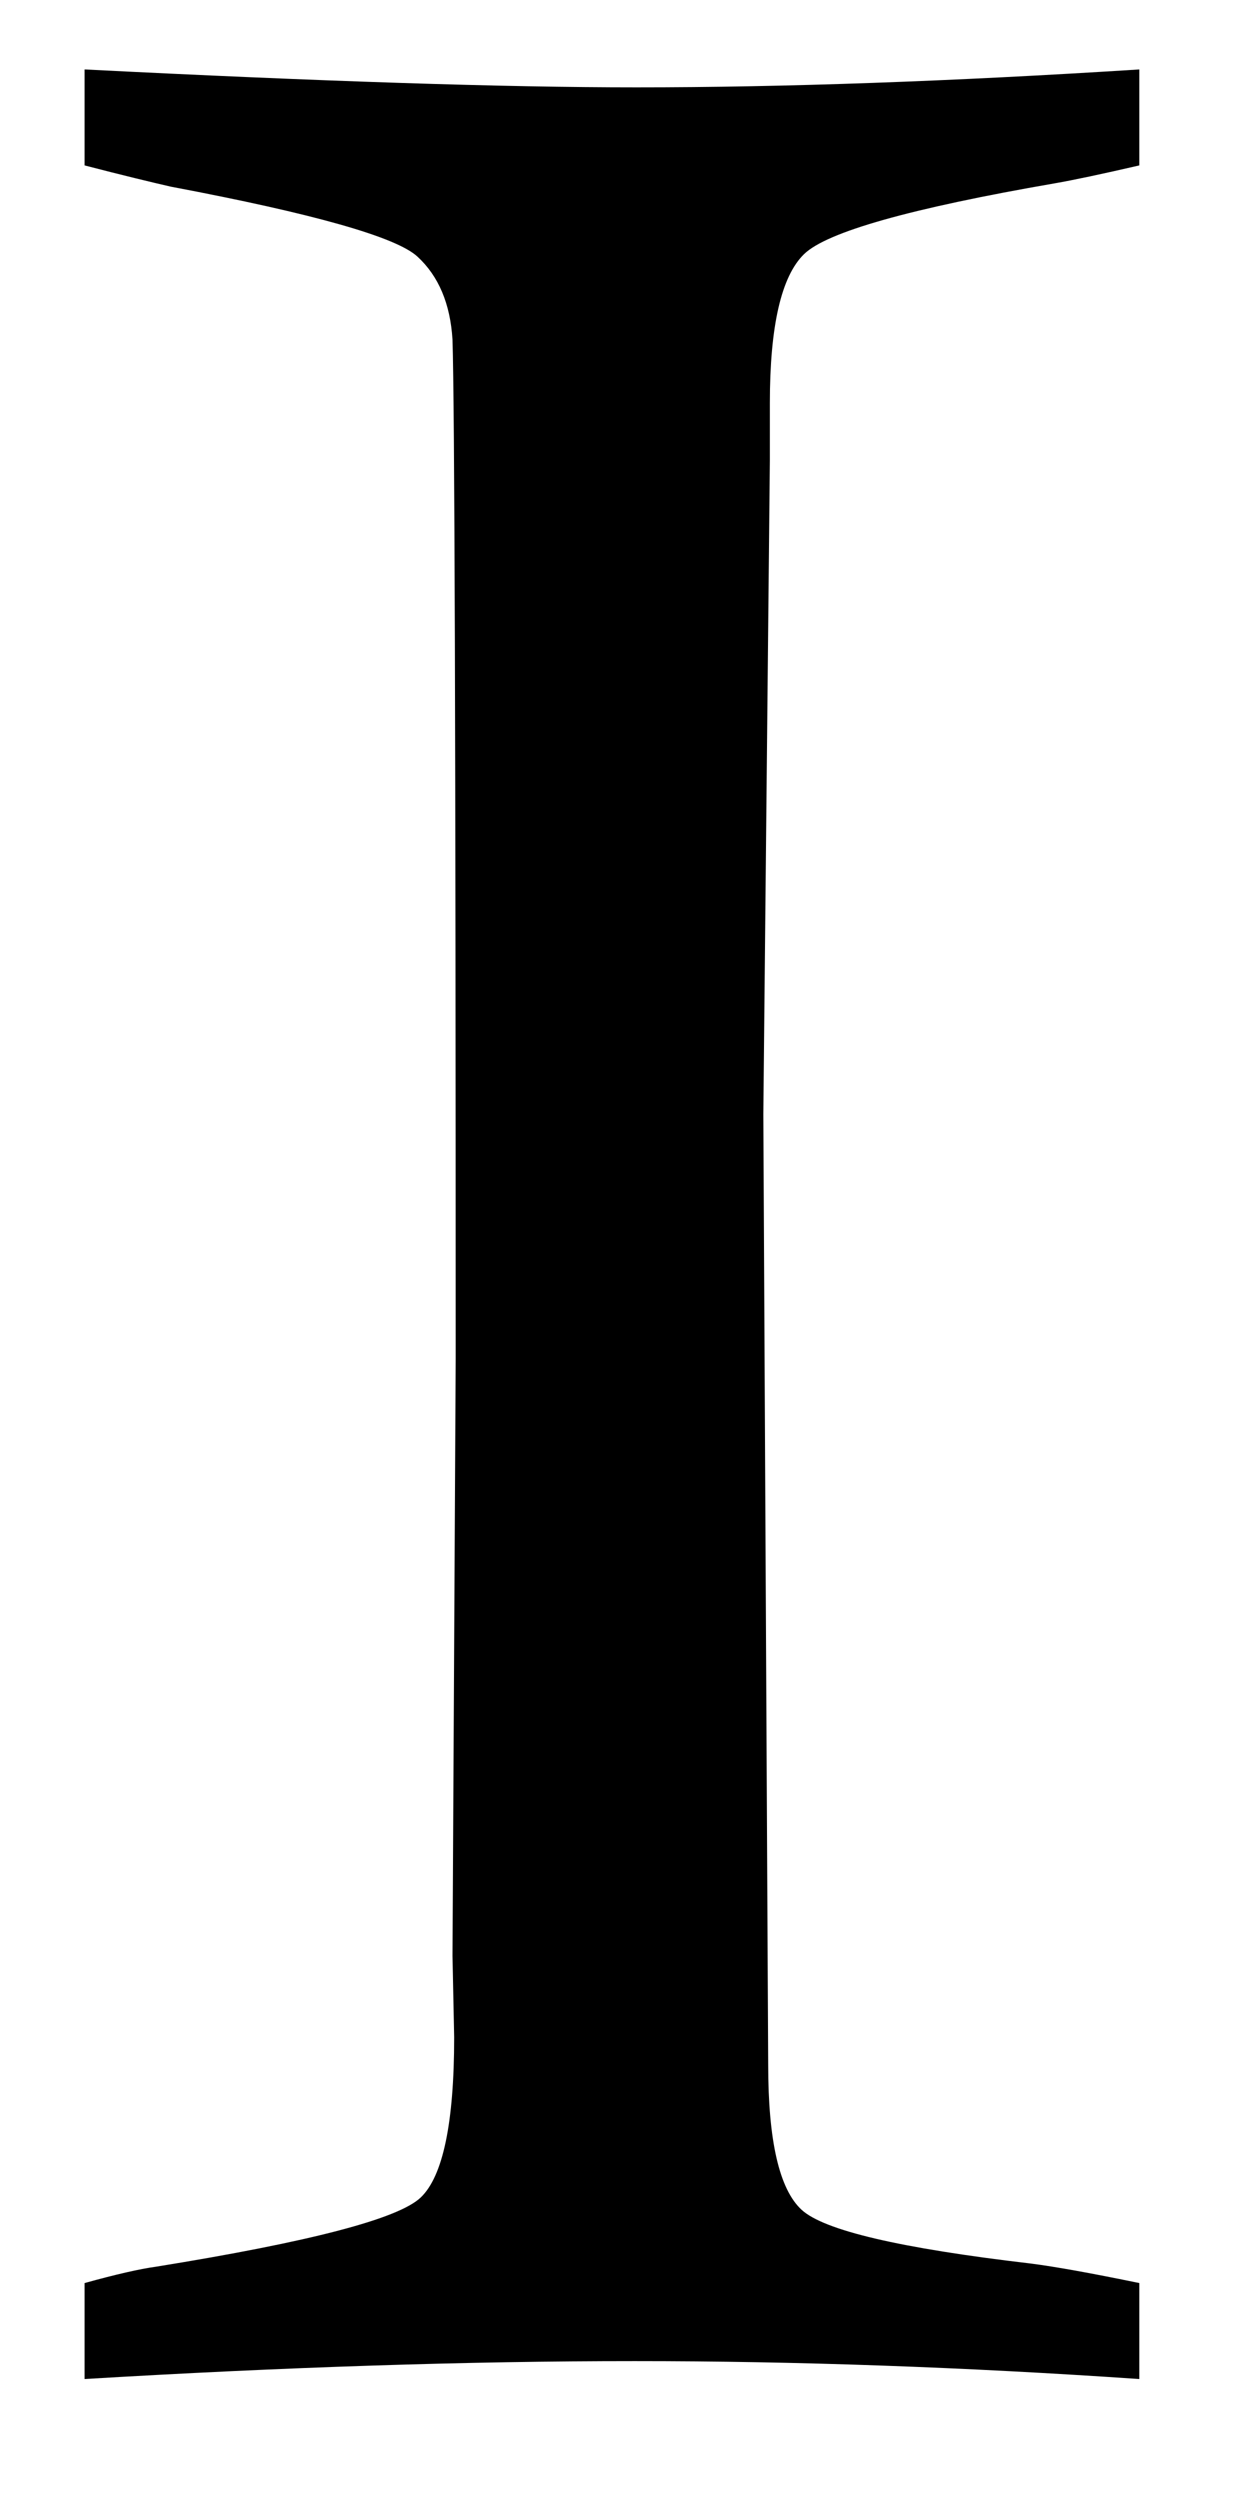 <svg width="9" height="18" viewBox="0 0 9 18" version="1.1" xmlns="http://www.w3.org/2000/svg">
    <path d="M8.203,0.5 L8.203,1.191 C7.93,1.254 7.727,1.297 7.594,1.32 C6.555,1.5 5.953,1.67 5.789,1.83 C5.625,1.99 5.543,2.348 5.543,2.902 L5.543,3.312 L5.496,8.023 L5.531,14.867 C5.531,15.414 5.611,15.762 5.771,15.91 C5.932,16.059 6.48,16.187 7.418,16.297 C7.598,16.32 7.859,16.367 8.203,16.438 L8.203,17.129 C6.945,17.043 5.734,17 4.57,17 C3.367,17 2.047,17.043 0.609,17.129 L0.609,16.438 C0.836,16.375 1.008,16.336 1.125,16.32 C2.234,16.141 2.869,15.975 3.029,15.822 C3.189,15.67 3.27,15.285 3.27,14.668 L3.258,14.082 L3.281,9.781 C3.281,5.359 3.273,2.914 3.258,2.445 C3.242,2.187 3.158,1.988 3.006,1.848 C2.854,1.707 2.262,1.539 1.23,1.344 C1.09,1.312 0.883,1.262 0.609,1.191 L0.609,0.5 C2.305,0.586 3.629,0.629 4.582,0.629 C5.645,0.629 6.852,0.586 8.203,0.5 L8.203,0.5 Z"></path>
</svg>